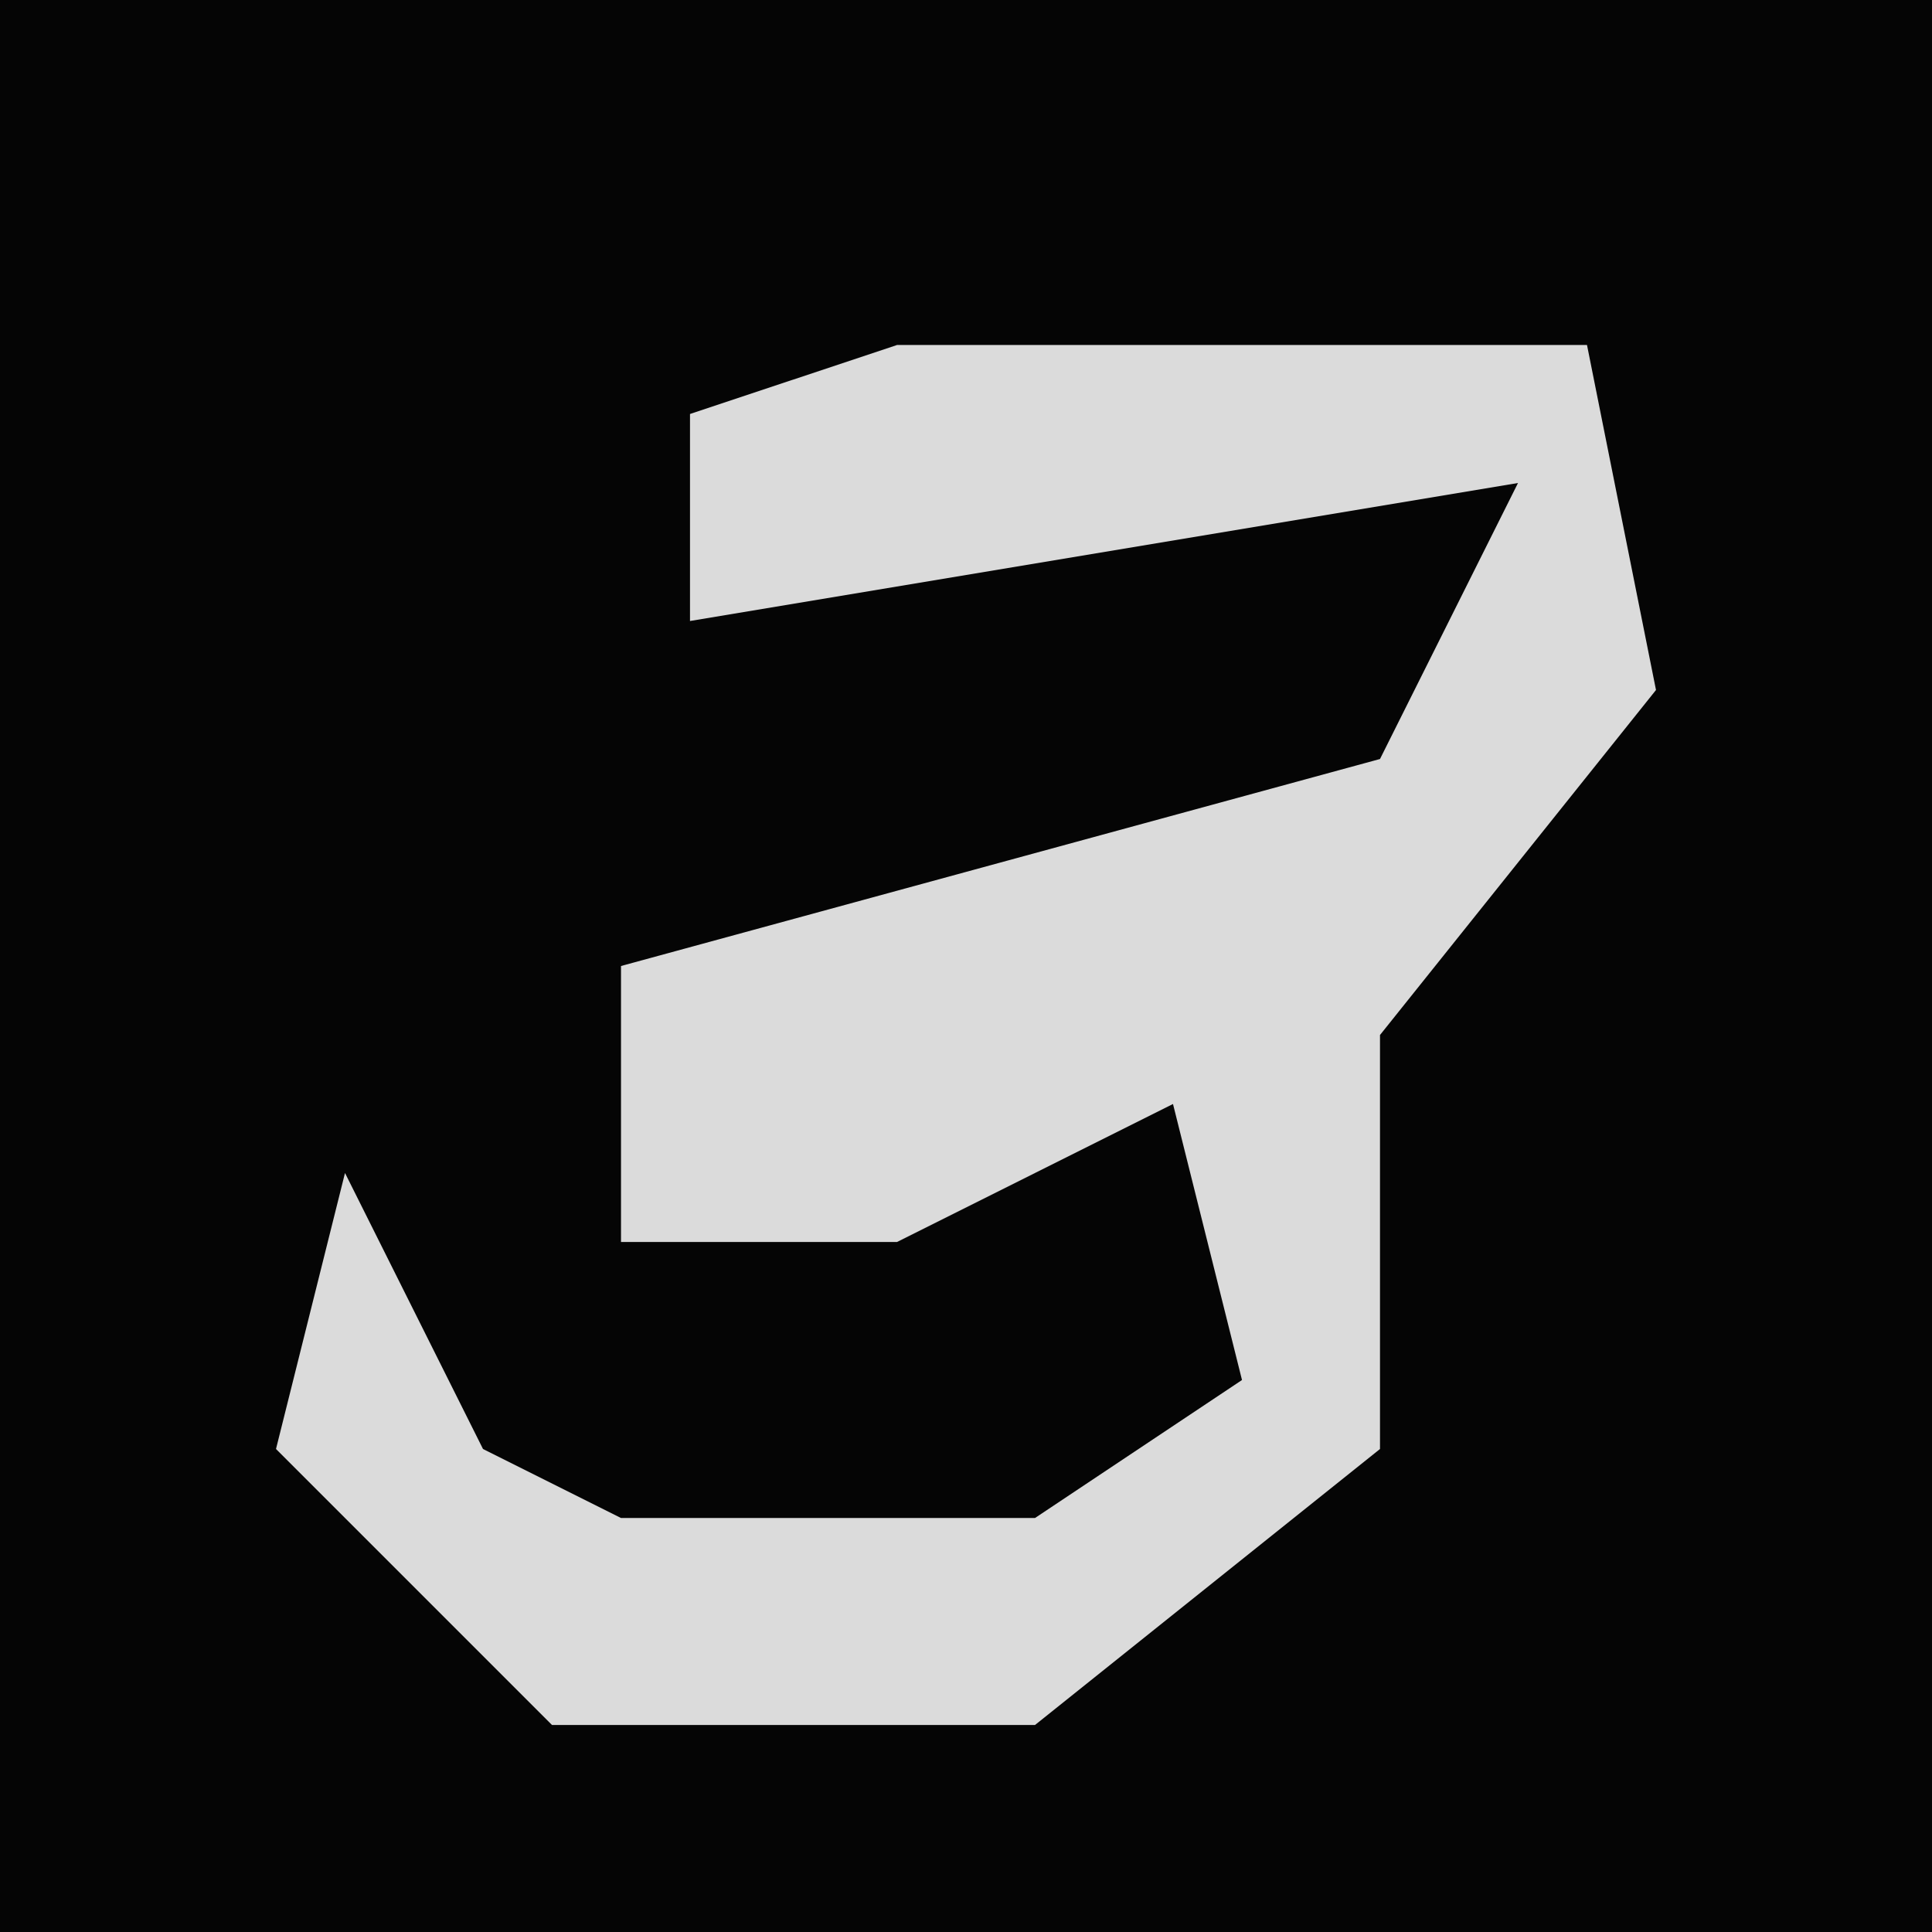 <?xml version="1.0" encoding="UTF-8"?>
<svg version="1.1" xmlns="http://www.w3.org/2000/svg" width="28" height="28">
<path d="M0,0 L28,0 L28,28 L0,28 Z " fill="#050505" transform="translate(0,0)"/>
<path d="M0,0 L10,0 L11,5 L7,10 L7,16 L2,20 L-5,20 L-9,16 L-8,12 L-6,16 L-4,17 L2,17 L5,15 L4,11 L0,13 L-4,13 L-4,9 L7,6 L9,2 L-3,4 L-3,1 Z " fill="#DBDBDB" transform="translate(13,5)"/>
</svg>
